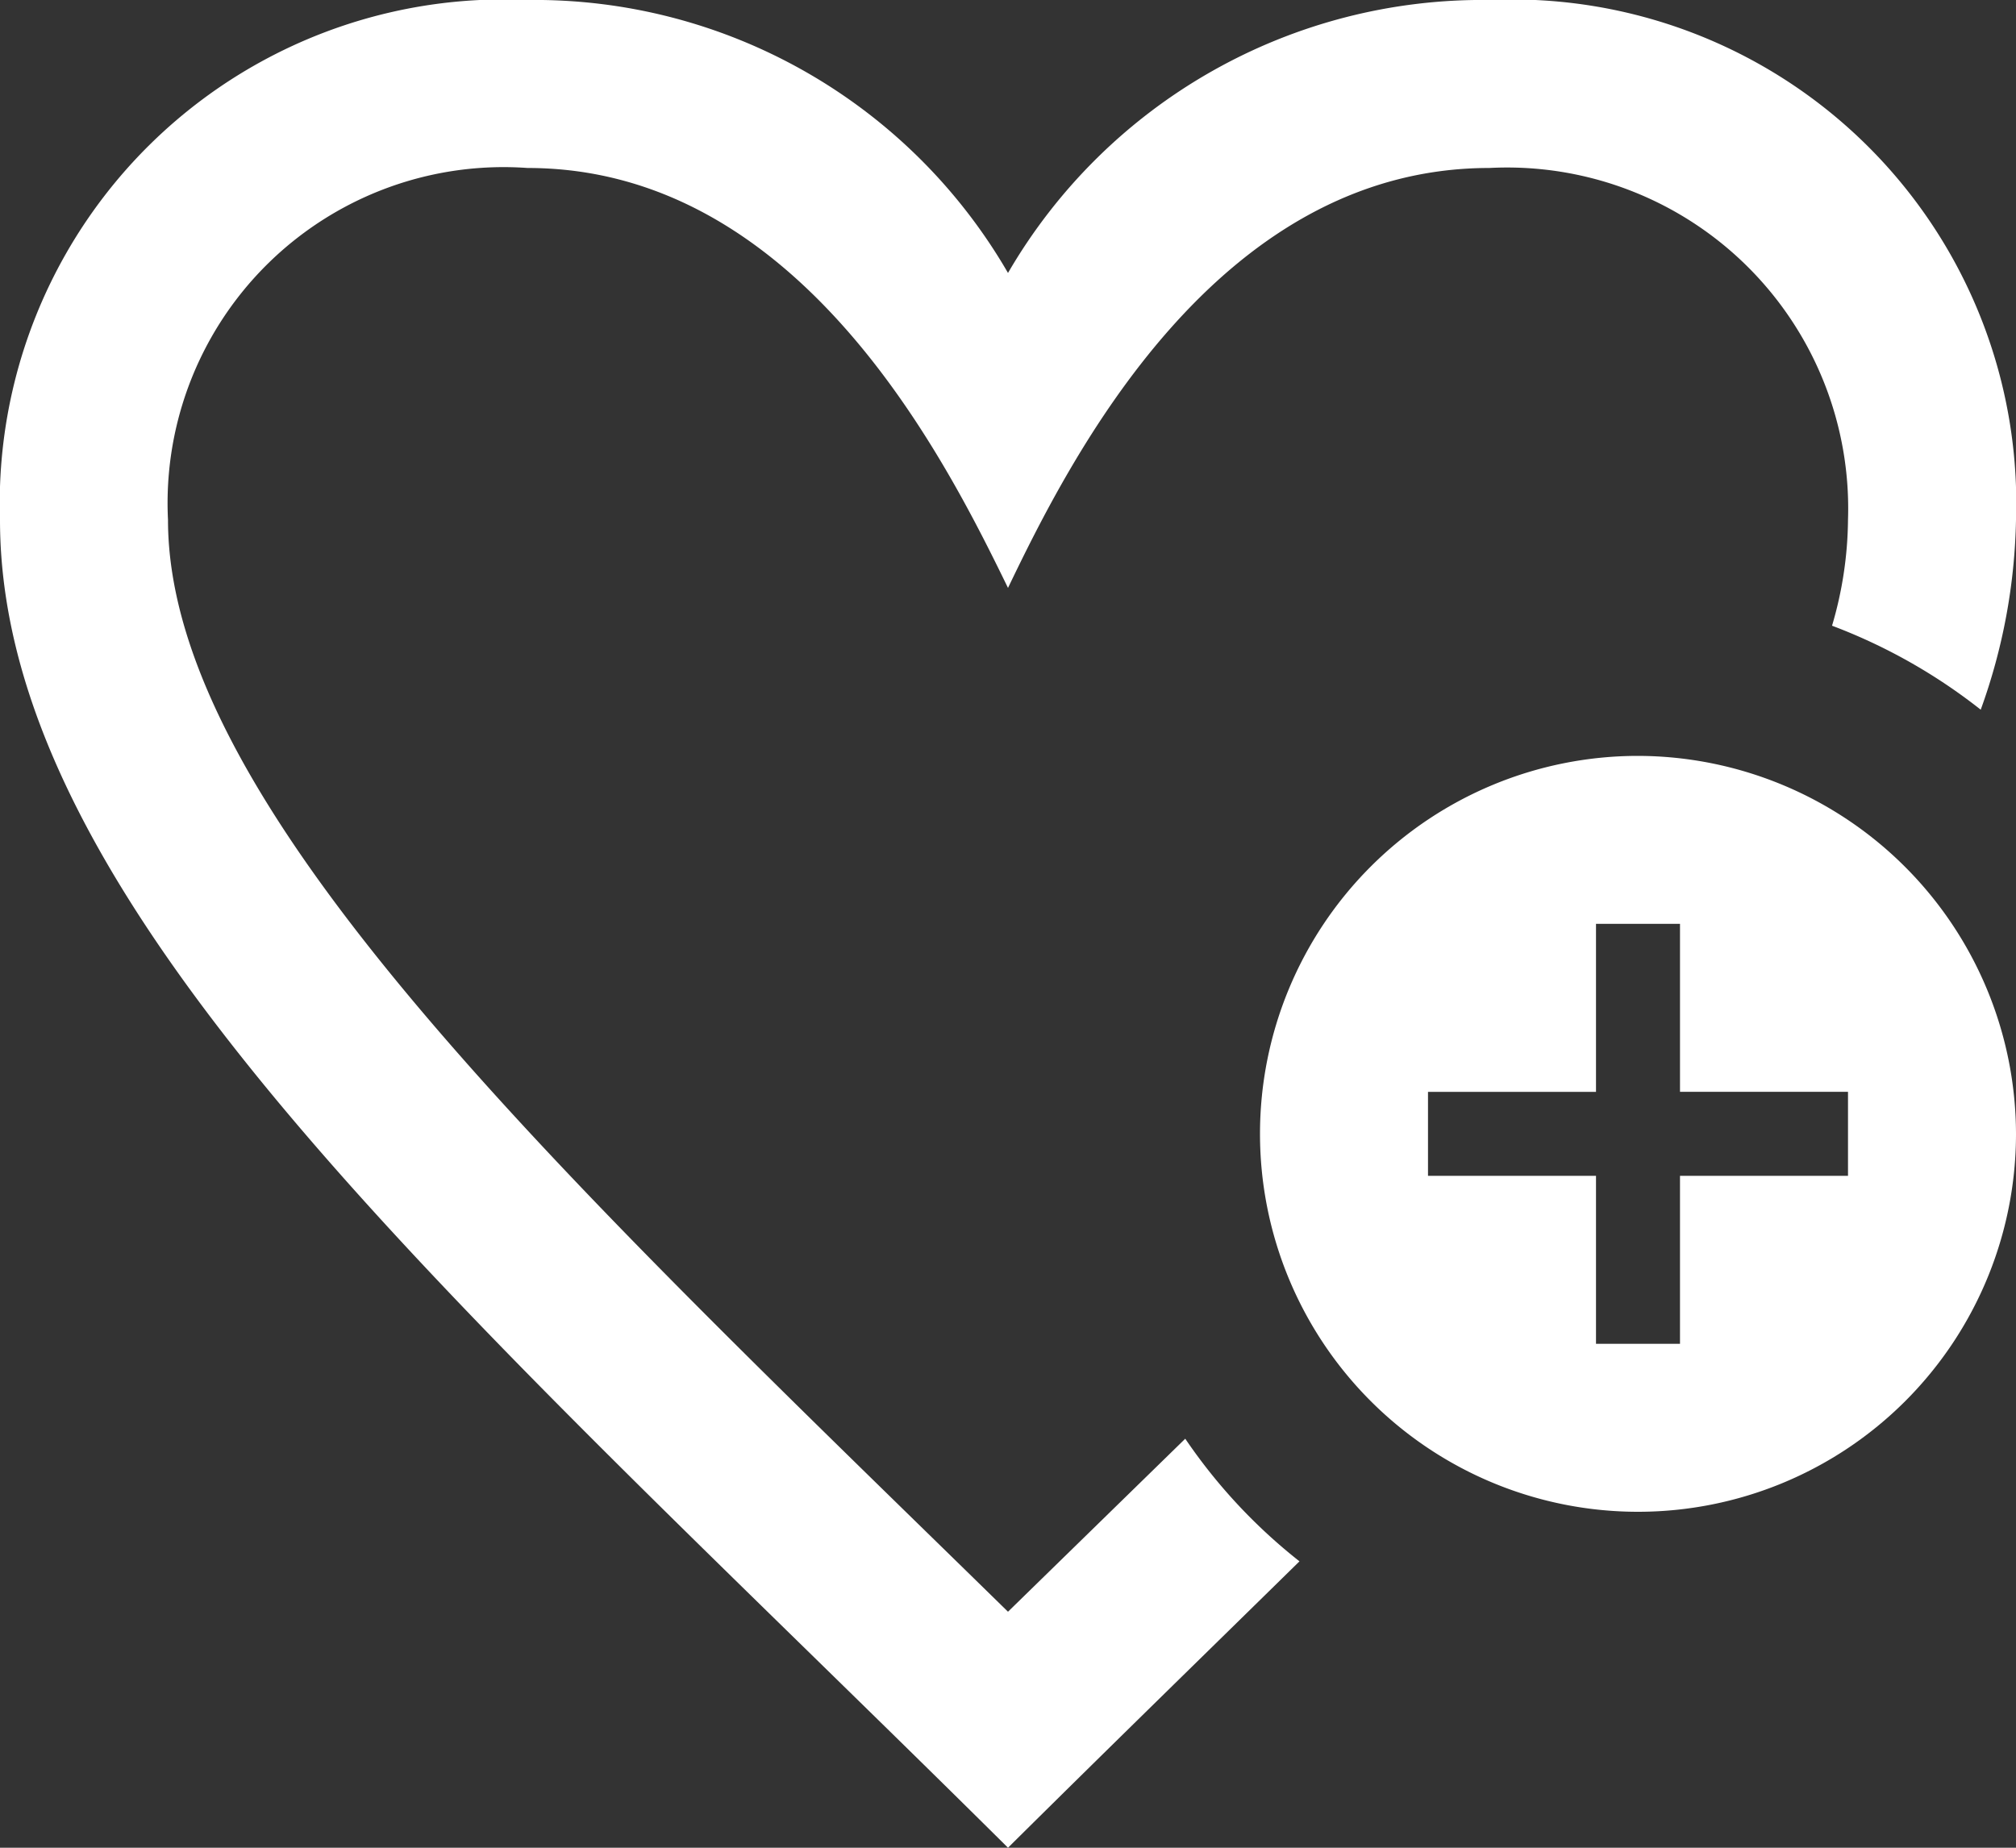 <svg id="Layer_1" data-name="Layer 1" xmlns="http://www.w3.org/2000/svg" viewBox="0 0 24 22"><rect x="0" y="0" width="24" height="22" fill="#333333" stroke="none"/><defs><style>.cls-1{fill:#fff;}</style></defs><path class="cls-1" d="M19.5,10A4.5,4.5,0,1,0,24,14.5,4.51,4.51,0,0,0,19.5,10ZM22,15H20v2H19V15H17V14h2V12h1v2h2Zm-6.53,4.59C14.36,20.68,13.2,21.81,12,23,5.57,16.62,0,11.85,0,7.19A6,6,0,0,1,6.28,1,6.51,6.51,0,0,1,12,4.25,6.53,6.53,0,0,1,17.73,1,6,6,0,0,1,24,7.19a7,7,0,0,1-.42,2.26,6.64,6.64,0,0,0-1.77-1A4.56,4.56,0,0,0,22,7.19,4.06,4.06,0,0,0,17.73,3c-3.26,0-5,3.48-5.73,5-.75-1.54-2.48-5-5.72-5A4,4,0,0,0,2,7.19c0,3.44,4.74,7.85,10,13l2.11-2.06A6.51,6.51,0,0,0,15.47,19.59Z" transform="translate(0 -1)"/></svg>